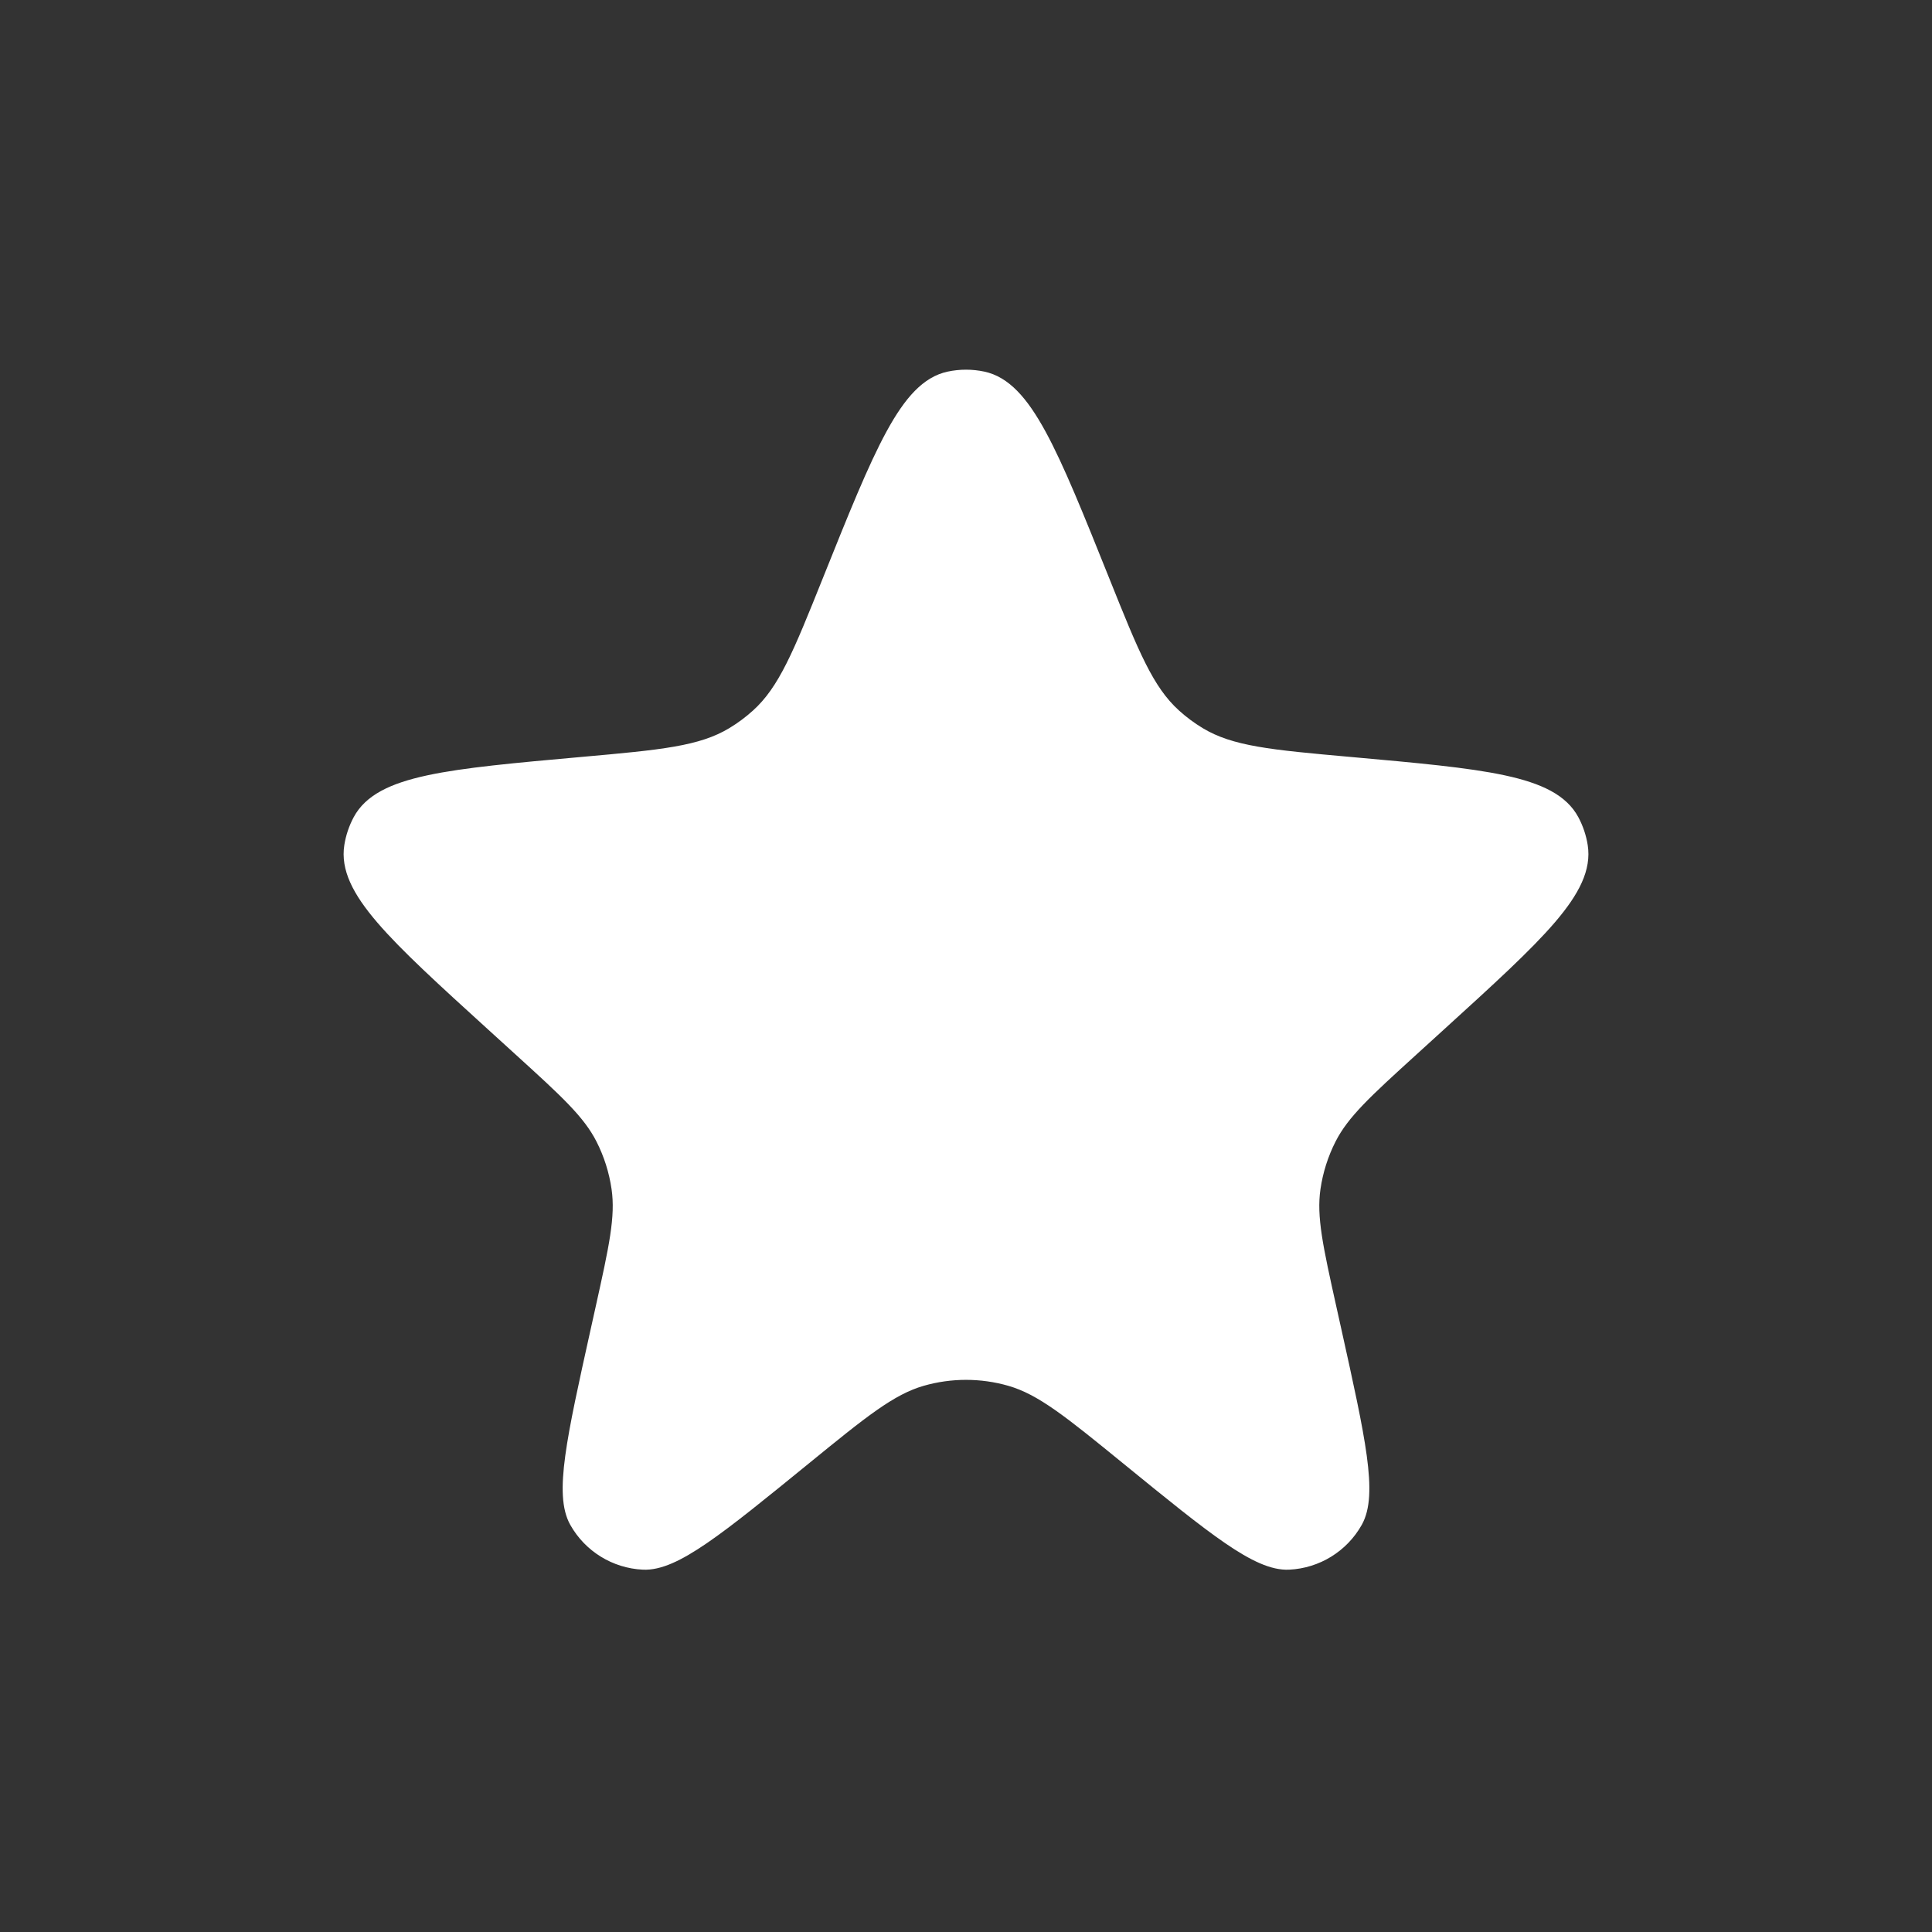 <svg width="256" height="256" viewBox="0 0 256 256" fill="none" xmlns="http://www.w3.org/2000/svg">
<rect x="0" y="0" width="256" height="256" fill="#333333" stroke="none"/>
<path d="M109.947 77.012C116.795 59.938 120.22 51.401 125.783 50.218C127.246 49.907 128.758 49.907 130.221 50.218C135.784 51.401 139.209 59.938 146.058 77.012C149.952 86.722 151.9 91.576 155.544 94.878C156.566 95.805 157.675 96.629 158.856 97.341C163.068 99.88 168.326 100.351 178.841 101.292C196.641 102.887 205.541 103.684 208.259 108.758C208.822 109.809 209.204 110.947 209.391 112.125C210.292 117.81 203.749 123.763 190.663 135.668L187.03 138.974C180.912 144.54 177.853 147.323 176.083 150.796C175.022 152.88 174.311 155.123 173.977 157.438C173.421 161.296 174.317 165.333 176.108 173.407L176.749 176.292C179.961 190.773 181.568 198.013 179.562 201.572C177.761 204.768 174.443 206.815 170.778 206.99C166.698 207.185 160.949 202.5 149.45 193.13C141.875 186.957 138.087 183.871 133.882 182.665C130.04 181.563 125.965 181.563 122.122 182.665C117.917 183.871 114.129 186.957 106.554 193.13C95.055 202.5 89.306 207.185 85.226 206.99C81.561 206.815 78.243 204.768 76.442 201.572C74.436 198.013 76.043 190.773 79.256 176.292L79.896 173.407C81.687 165.333 82.583 161.296 82.027 157.438C81.694 155.123 80.982 152.88 79.921 150.796C78.151 147.323 75.093 144.54 68.975 138.974L65.341 135.668C52.255 123.763 45.712 117.81 46.613 112.125C46.8 110.947 47.183 109.809 47.745 108.758C50.463 103.684 59.363 102.887 77.163 101.292C87.679 100.351 92.936 99.88 97.148 97.341C98.329 96.629 99.439 95.805 100.461 94.878C104.104 91.576 106.052 86.722 109.947 77.012Z" fill="white" stroke="white" stroke-width="2"/>
</svg>
